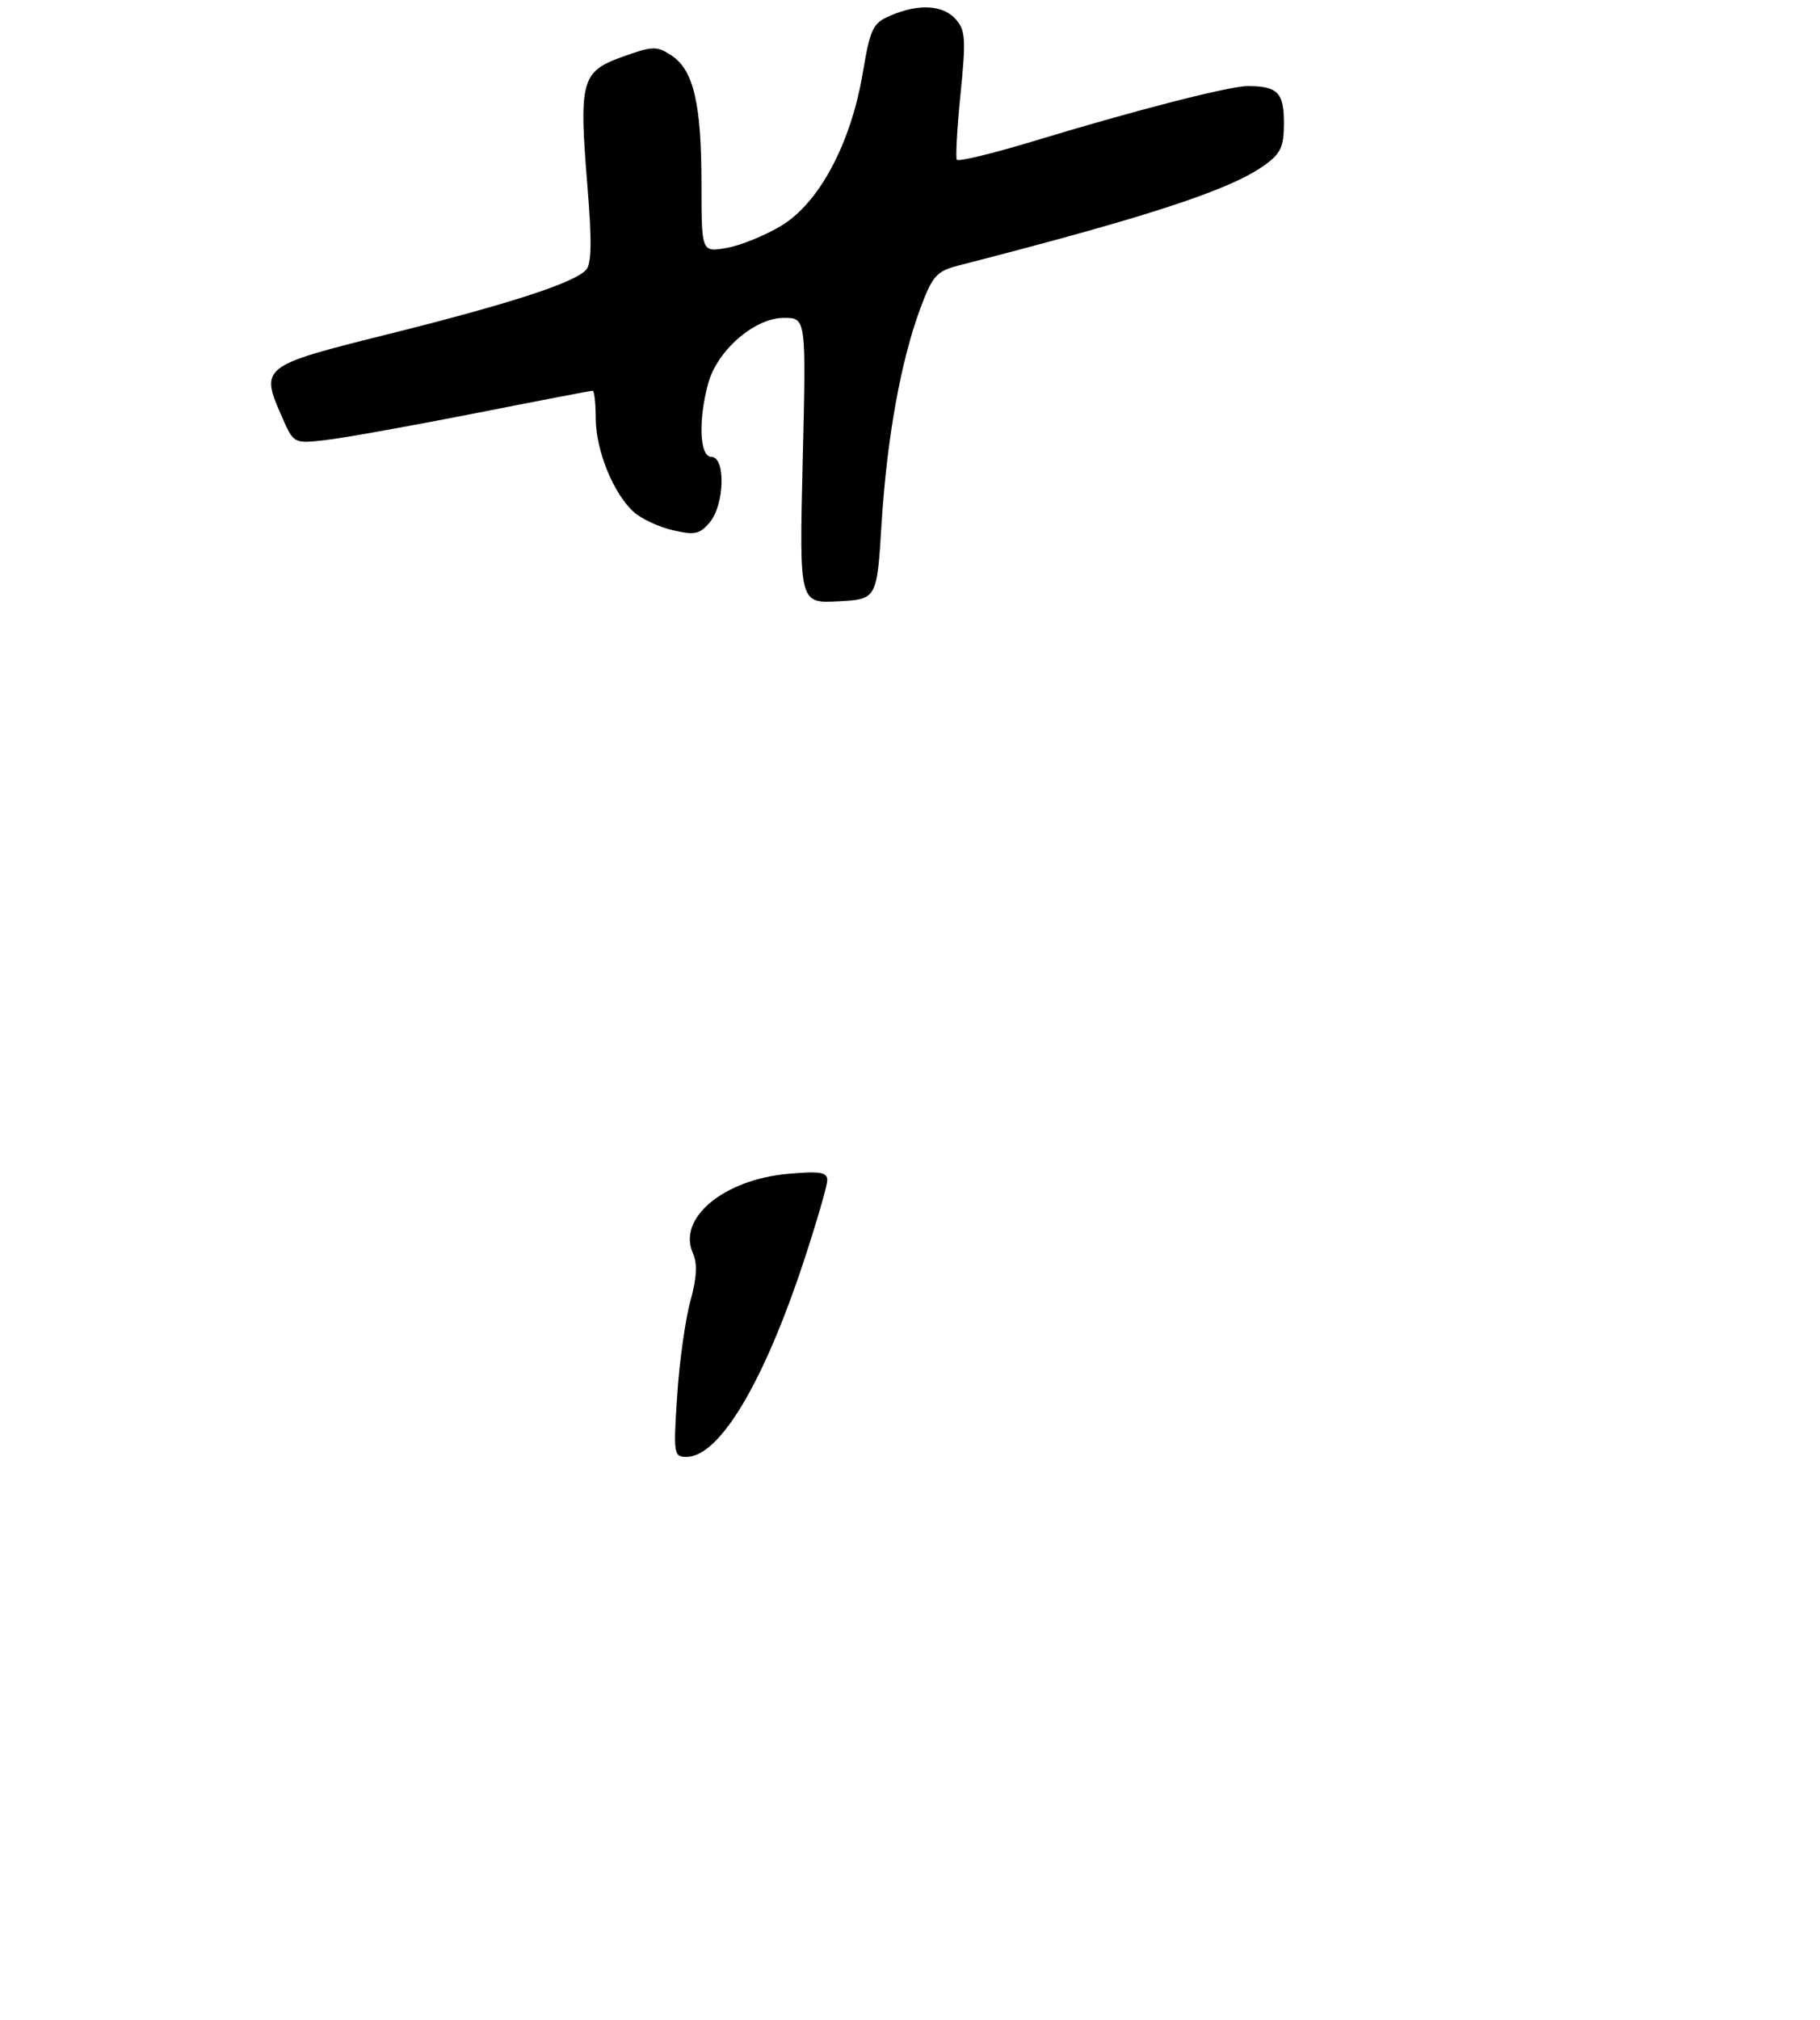 <?xml version="1.0" encoding="UTF-8" standalone="no"?>
<!DOCTYPE svg PUBLIC "-//W3C//DTD SVG 1.1//EN" "http://www.w3.org/Graphics/SVG/1.1/DTD/svg11.dtd" >
<svg xmlns="http://www.w3.org/2000/svg" xmlns:xlink="http://www.w3.org/1999/xlink" version="1.1" viewBox="0 0 275 305">
 <g >
 <path fill="currentColor"
d=" M 133.21 79.00 C 134.02 66.06 136.13 54.41 139.11 46.43 C 140.90 41.65 141.55 40.94 144.81 40.10 C 173.37 32.77 185.79 28.71 190.99 25.00 C 193.54 23.19 194.00 22.20 194.00 18.54 C 194.00 13.98 193.03 13.00 188.53 13.00 C 185.74 13.00 171.55 16.64 156.22 21.30 C 150.02 23.18 144.78 24.45 144.57 24.11 C 144.37 23.77 144.62 19.28 145.14 14.13 C 145.97 5.87 145.88 4.53 144.39 2.88 C 142.44 0.73 138.81 0.53 134.56 2.35 C 131.88 3.49 131.50 4.27 130.36 11.03 C 128.57 21.69 123.76 30.67 118.00 34.12 C 115.53 35.60 111.81 37.10 109.75 37.45 C 106.00 38.09 106.00 38.09 105.99 27.80 C 105.99 15.66 104.80 10.57 101.46 8.38 C 99.22 6.91 98.64 6.93 94.02 8.59 C 87.82 10.82 87.46 12.17 88.76 28.11 C 89.44 36.38 89.39 39.84 88.56 40.75 C 86.78 42.71 76.94 45.90 58.50 50.50 C 39.45 55.25 39.26 55.39 42.63 63.01 C 44.39 67.02 44.39 67.02 49.45 66.42 C 52.23 66.09 62.28 64.28 71.80 62.41 C 81.31 60.53 89.30 59.00 89.55 59.00 C 89.80 59.00 90.01 60.91 90.02 63.25 C 90.05 68.08 92.72 74.61 95.79 77.34 C 96.92 78.35 99.57 79.58 101.68 80.07 C 104.97 80.84 105.74 80.67 107.25 78.87 C 109.48 76.20 109.67 69.00 107.50 69.00 C 105.70 69.00 105.47 63.45 107.03 57.83 C 108.41 52.86 114.05 48.00 118.44 48.00 C 121.81 48.00 121.81 48.00 121.29 69.55 C 120.77 91.11 120.77 91.11 126.64 90.80 C 132.50 90.50 132.50 90.50 133.21 79.00 Z  M 102.32 210.75 C 102.65 205.66 103.55 199.25 104.31 196.49 C 105.29 192.94 105.40 190.82 104.69 189.22 C 102.34 183.96 109.32 178.14 119.03 177.26 C 123.91 176.82 125.00 177.00 125.00 178.22 C 125.00 179.05 123.38 184.60 121.41 190.57 C 115.33 208.93 108.67 220.00 103.72 220.00 C 101.80 220.00 101.74 219.55 102.32 210.75 Z "/>
</g>
</svg>